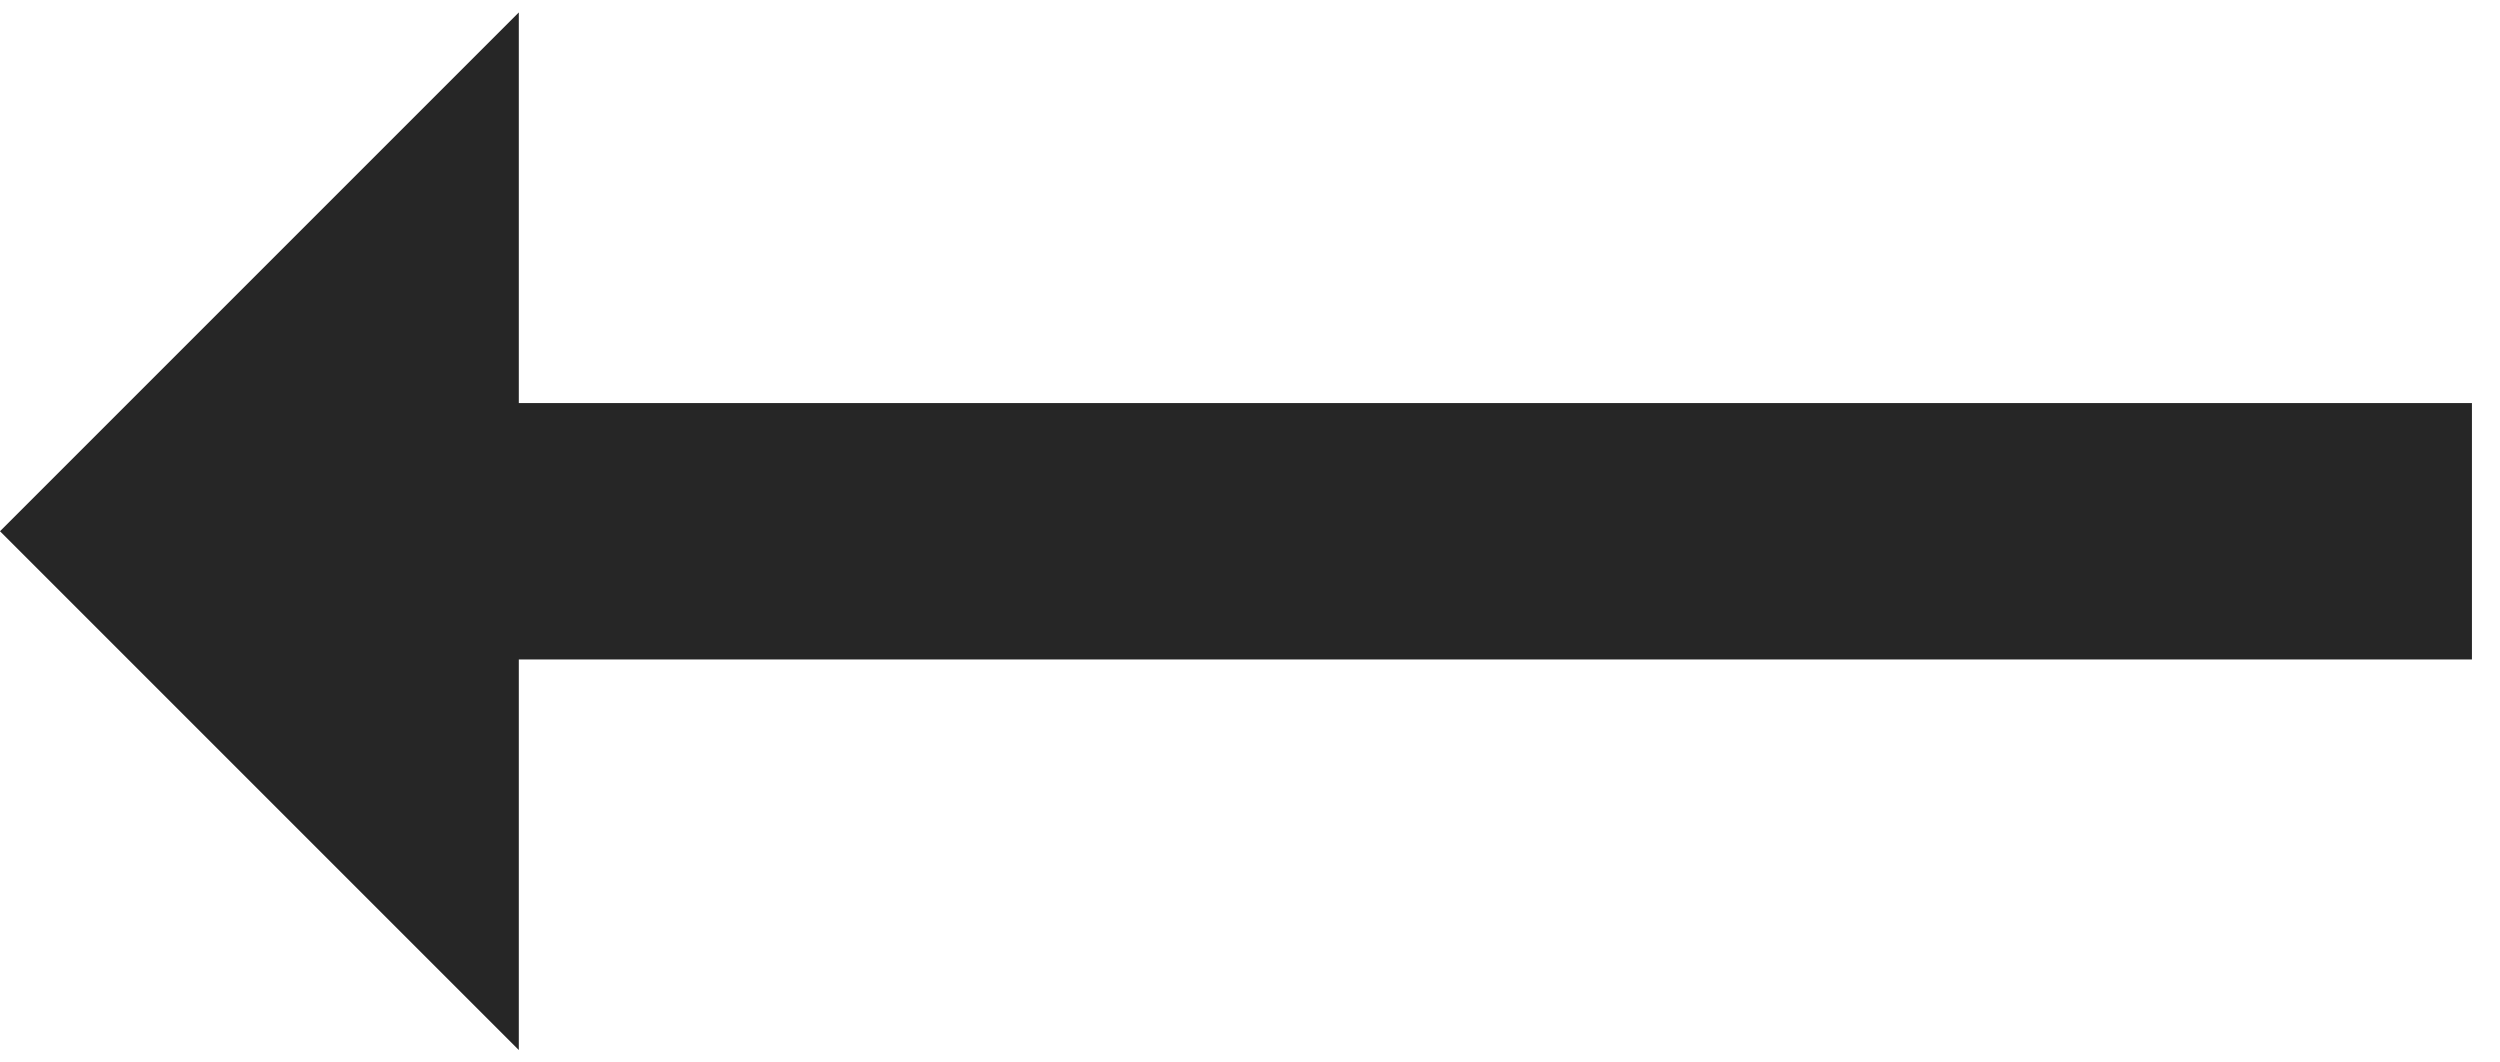 <svg width="40" height="17" viewBox="0 0 40 17" fill="none" xmlns="http://www.w3.org/2000/svg">
<path d="M0 8.5L8.301 0.199L8.301 6.449L39.551 6.449V10.551L8.301 10.551L8.301 16.801L0 8.5Z" fill="#262626"/>
</svg>
